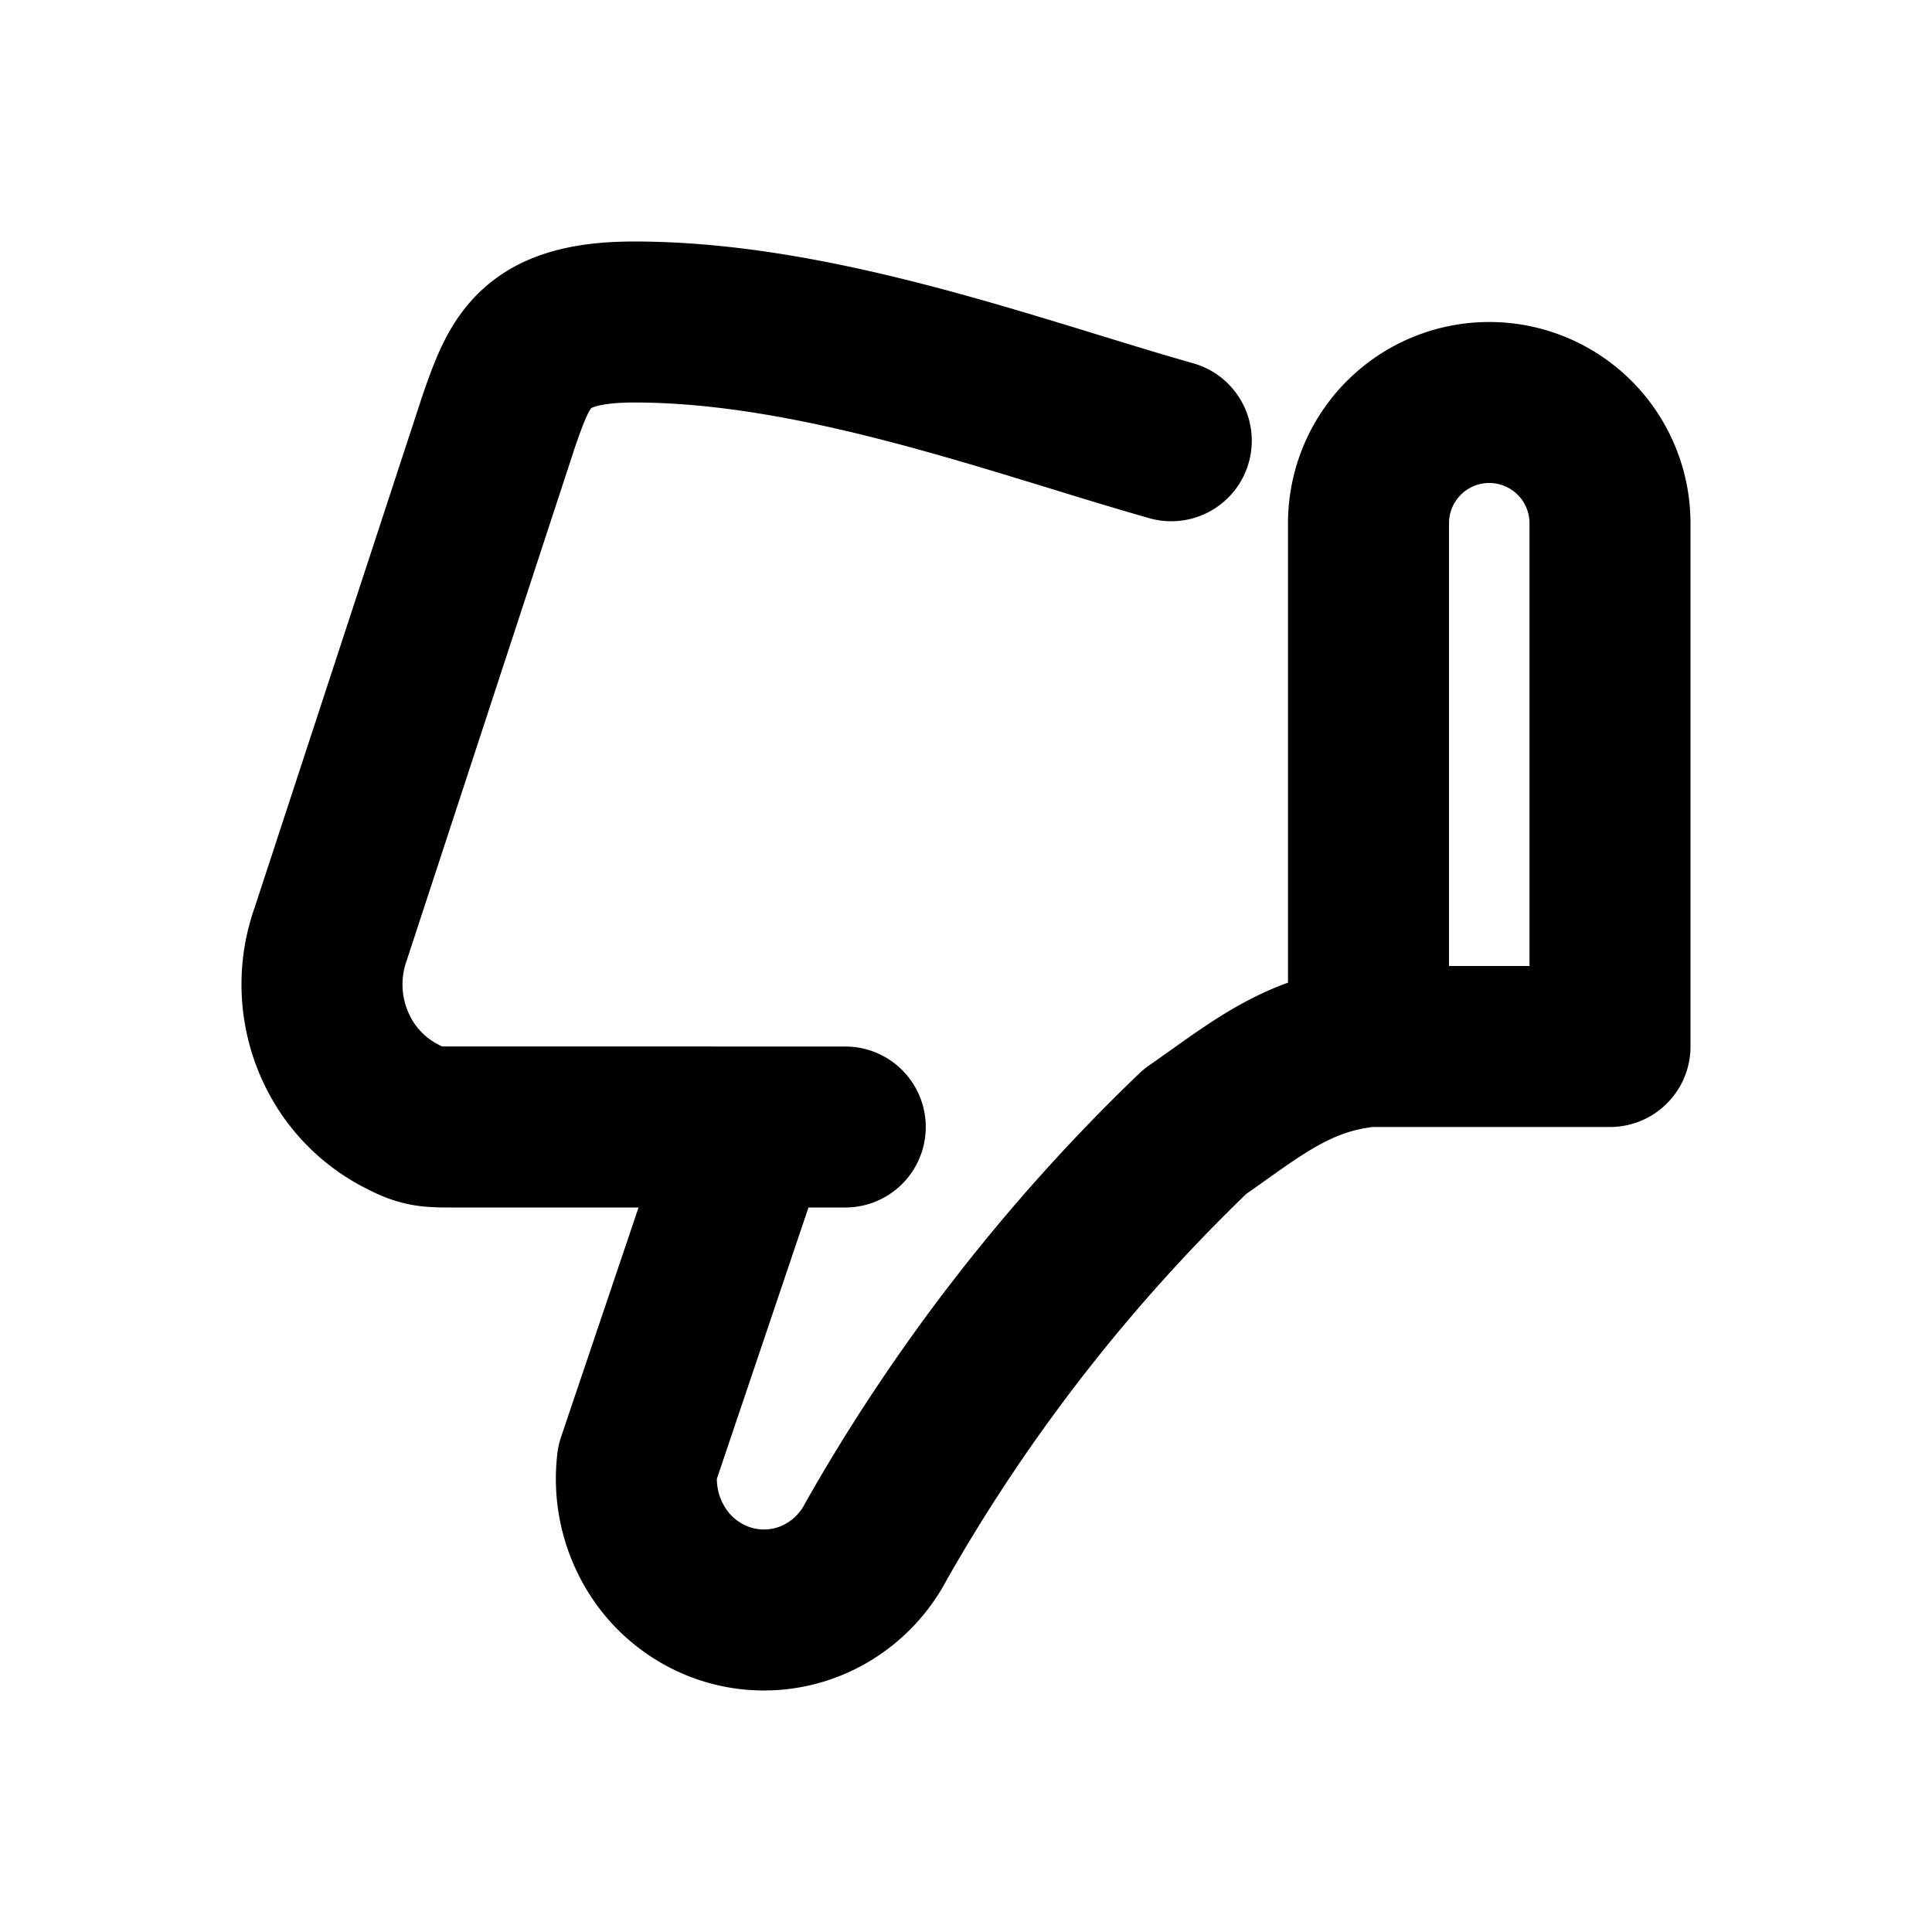 <svg xmlns="http://www.w3.org/2000/svg" xmlns:xlink="http://www.w3.org/1999/xlink" width="24" height="24" viewBox="0 0 24 24"><path fill="none" stroke="currentColor" stroke-linecap="round" stroke-linejoin="round" stroke-width="2" d="M17 13c-.889.086-1.416.543-2.156 1.057a22.3 22.3 0 0 0-3.958 5.084a1.6 1.6 0 0 1-.582.628a1.55 1.55 0 0 1-1.466.087a1.6 1.6 0 0 1-.537-.406a1.67 1.67 0 0 1-.384-1.279l1.389-4.114M17 13h3V6.5A1.5 1.5 0 0 0 18.5 5v0A1.5 1.5 0 0 0 17 6.5zm-6.5 1H5.585c-.286 0-.372-.014-.626-.15a1.8 1.8 0 0 1-.637-.572a1.87 1.87 0 0 1-.215-1.673l2.098-6.4C6.462 4.48 6.632 4 7.88 4c2.302 0 4.79.943 6.67 1.475"/></svg>